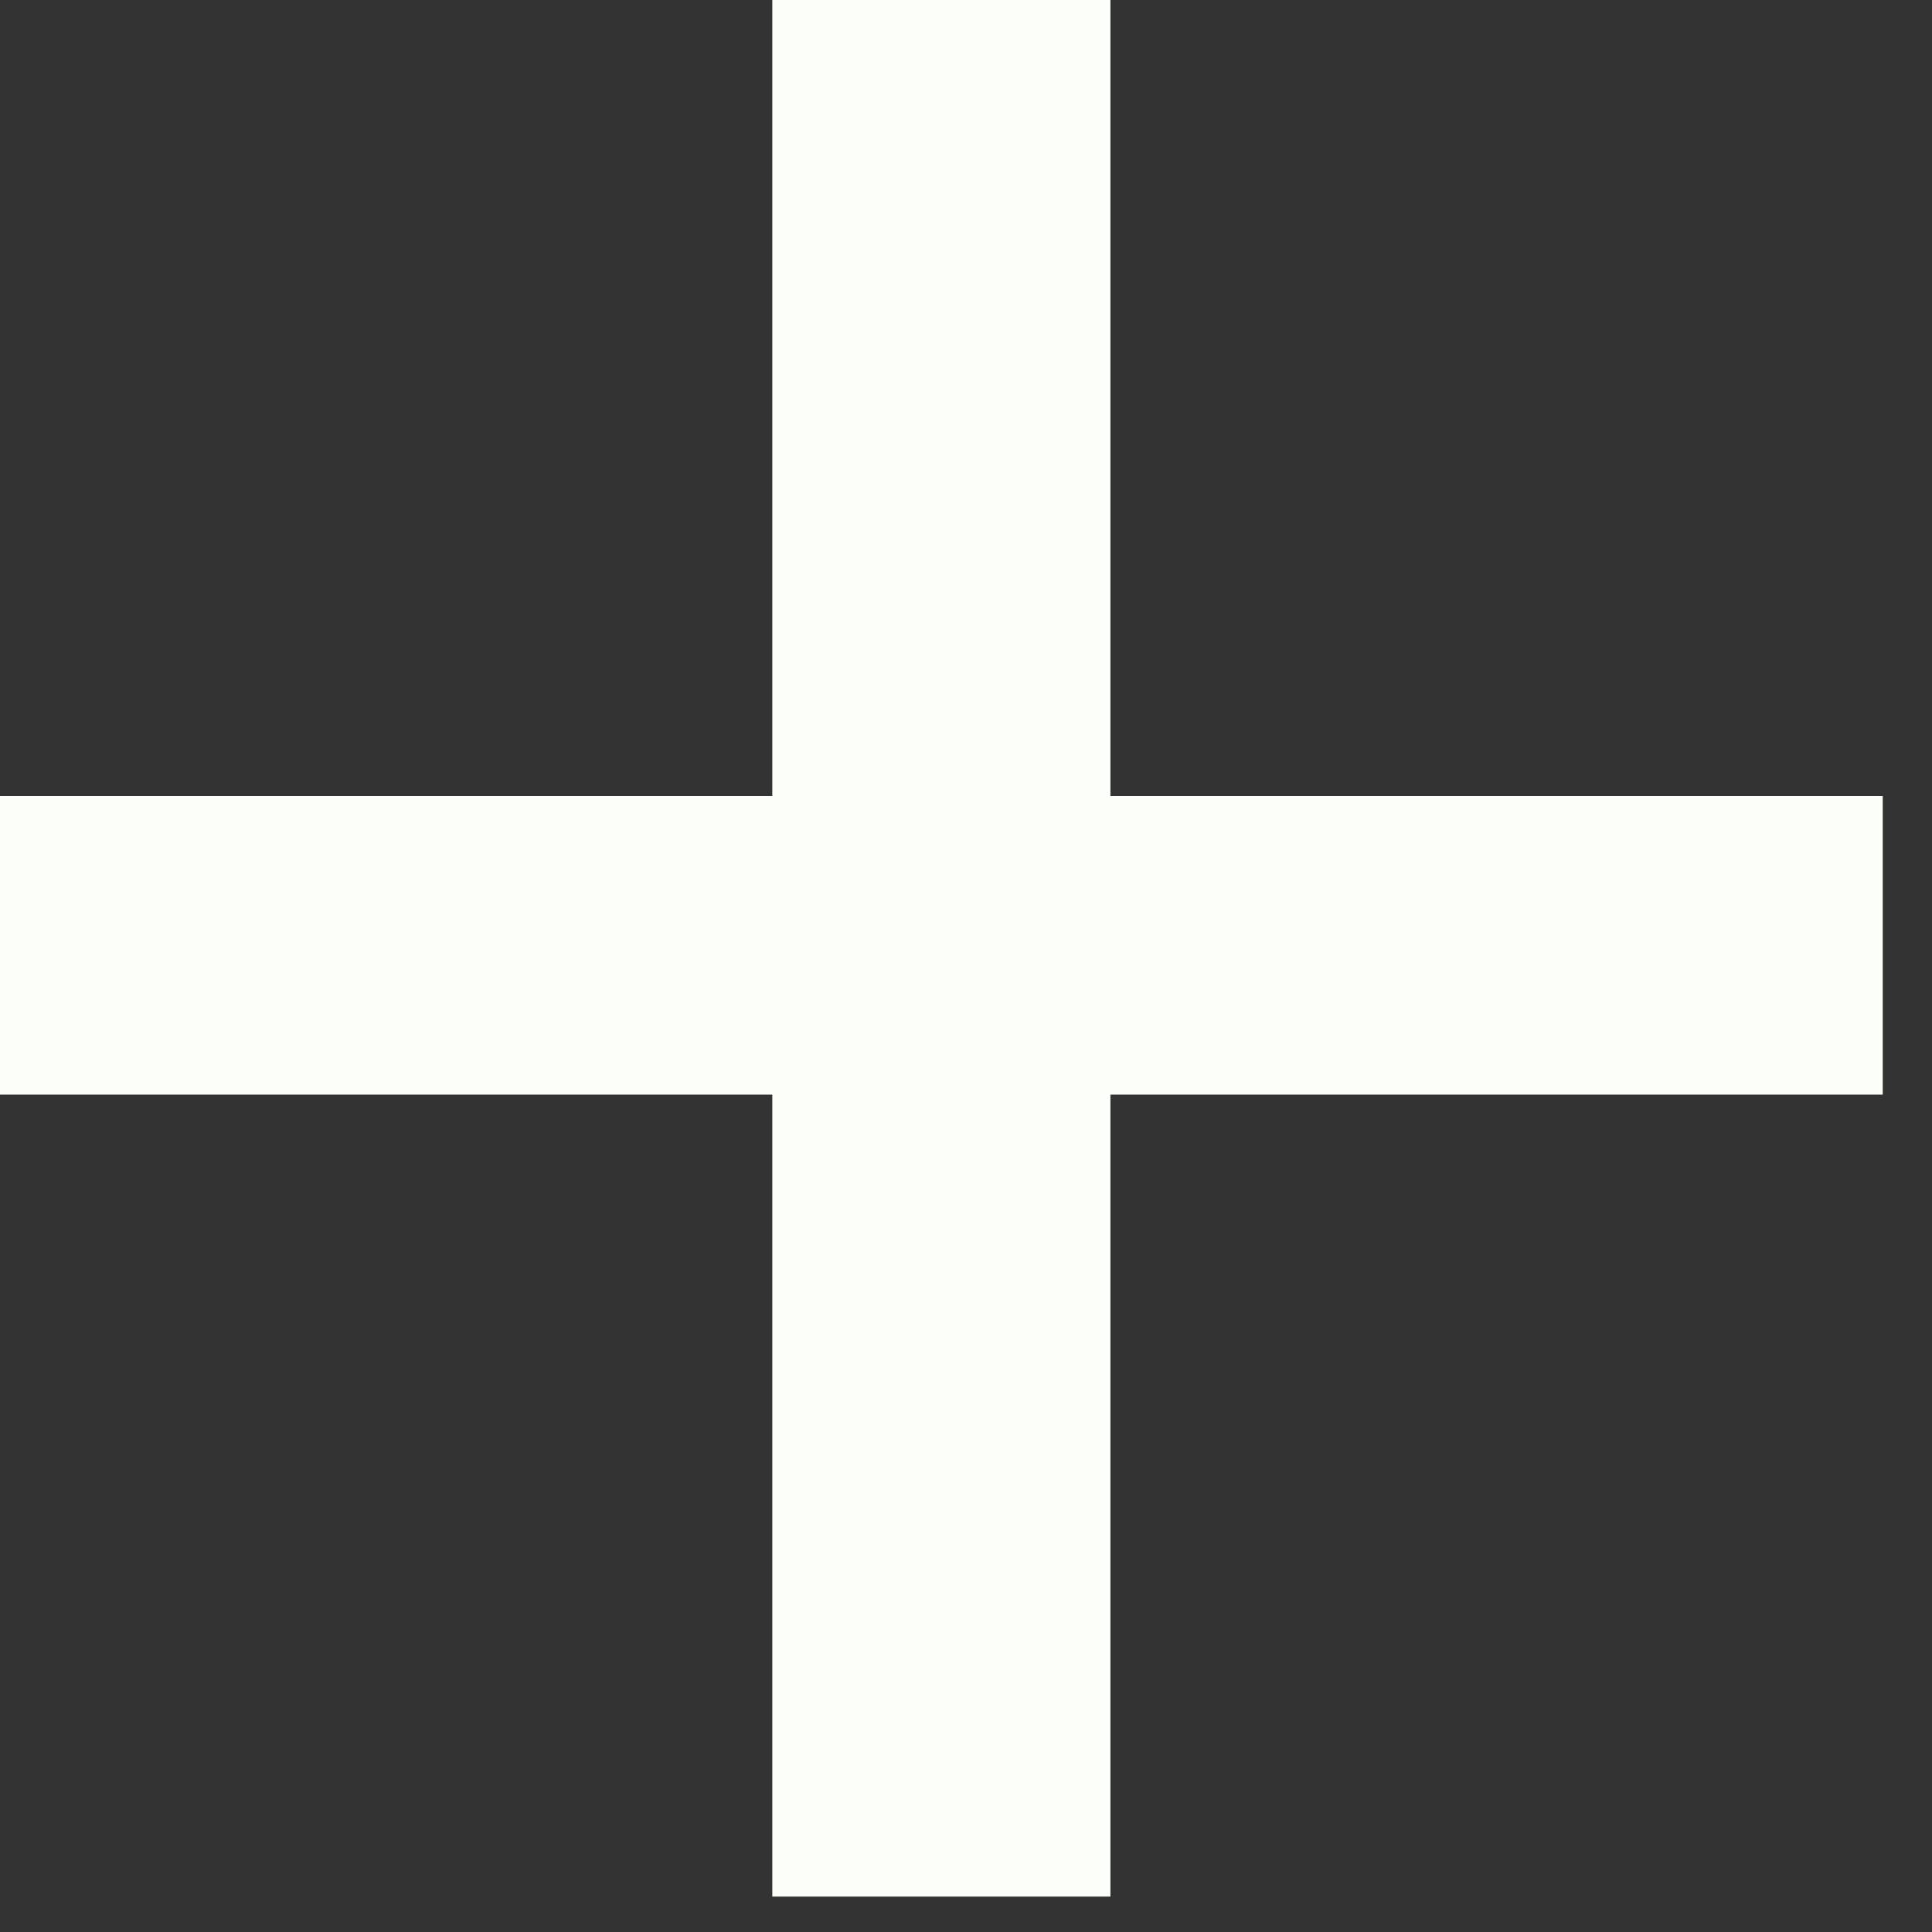 <svg width="12" height="12" viewBox="0 0 12 12" fill="none" xmlns="http://www.w3.org/2000/svg">
<rect x="0" y="0" width="12" height="12" fill="#333333" stroke="none"/>
<path d="M11.694 6.799H6.897V11.78H4.797V6.799H0V4.944H4.797V0H6.897V4.944H11.694V6.799Z" fill="#FBFEF9"/>
</svg>
